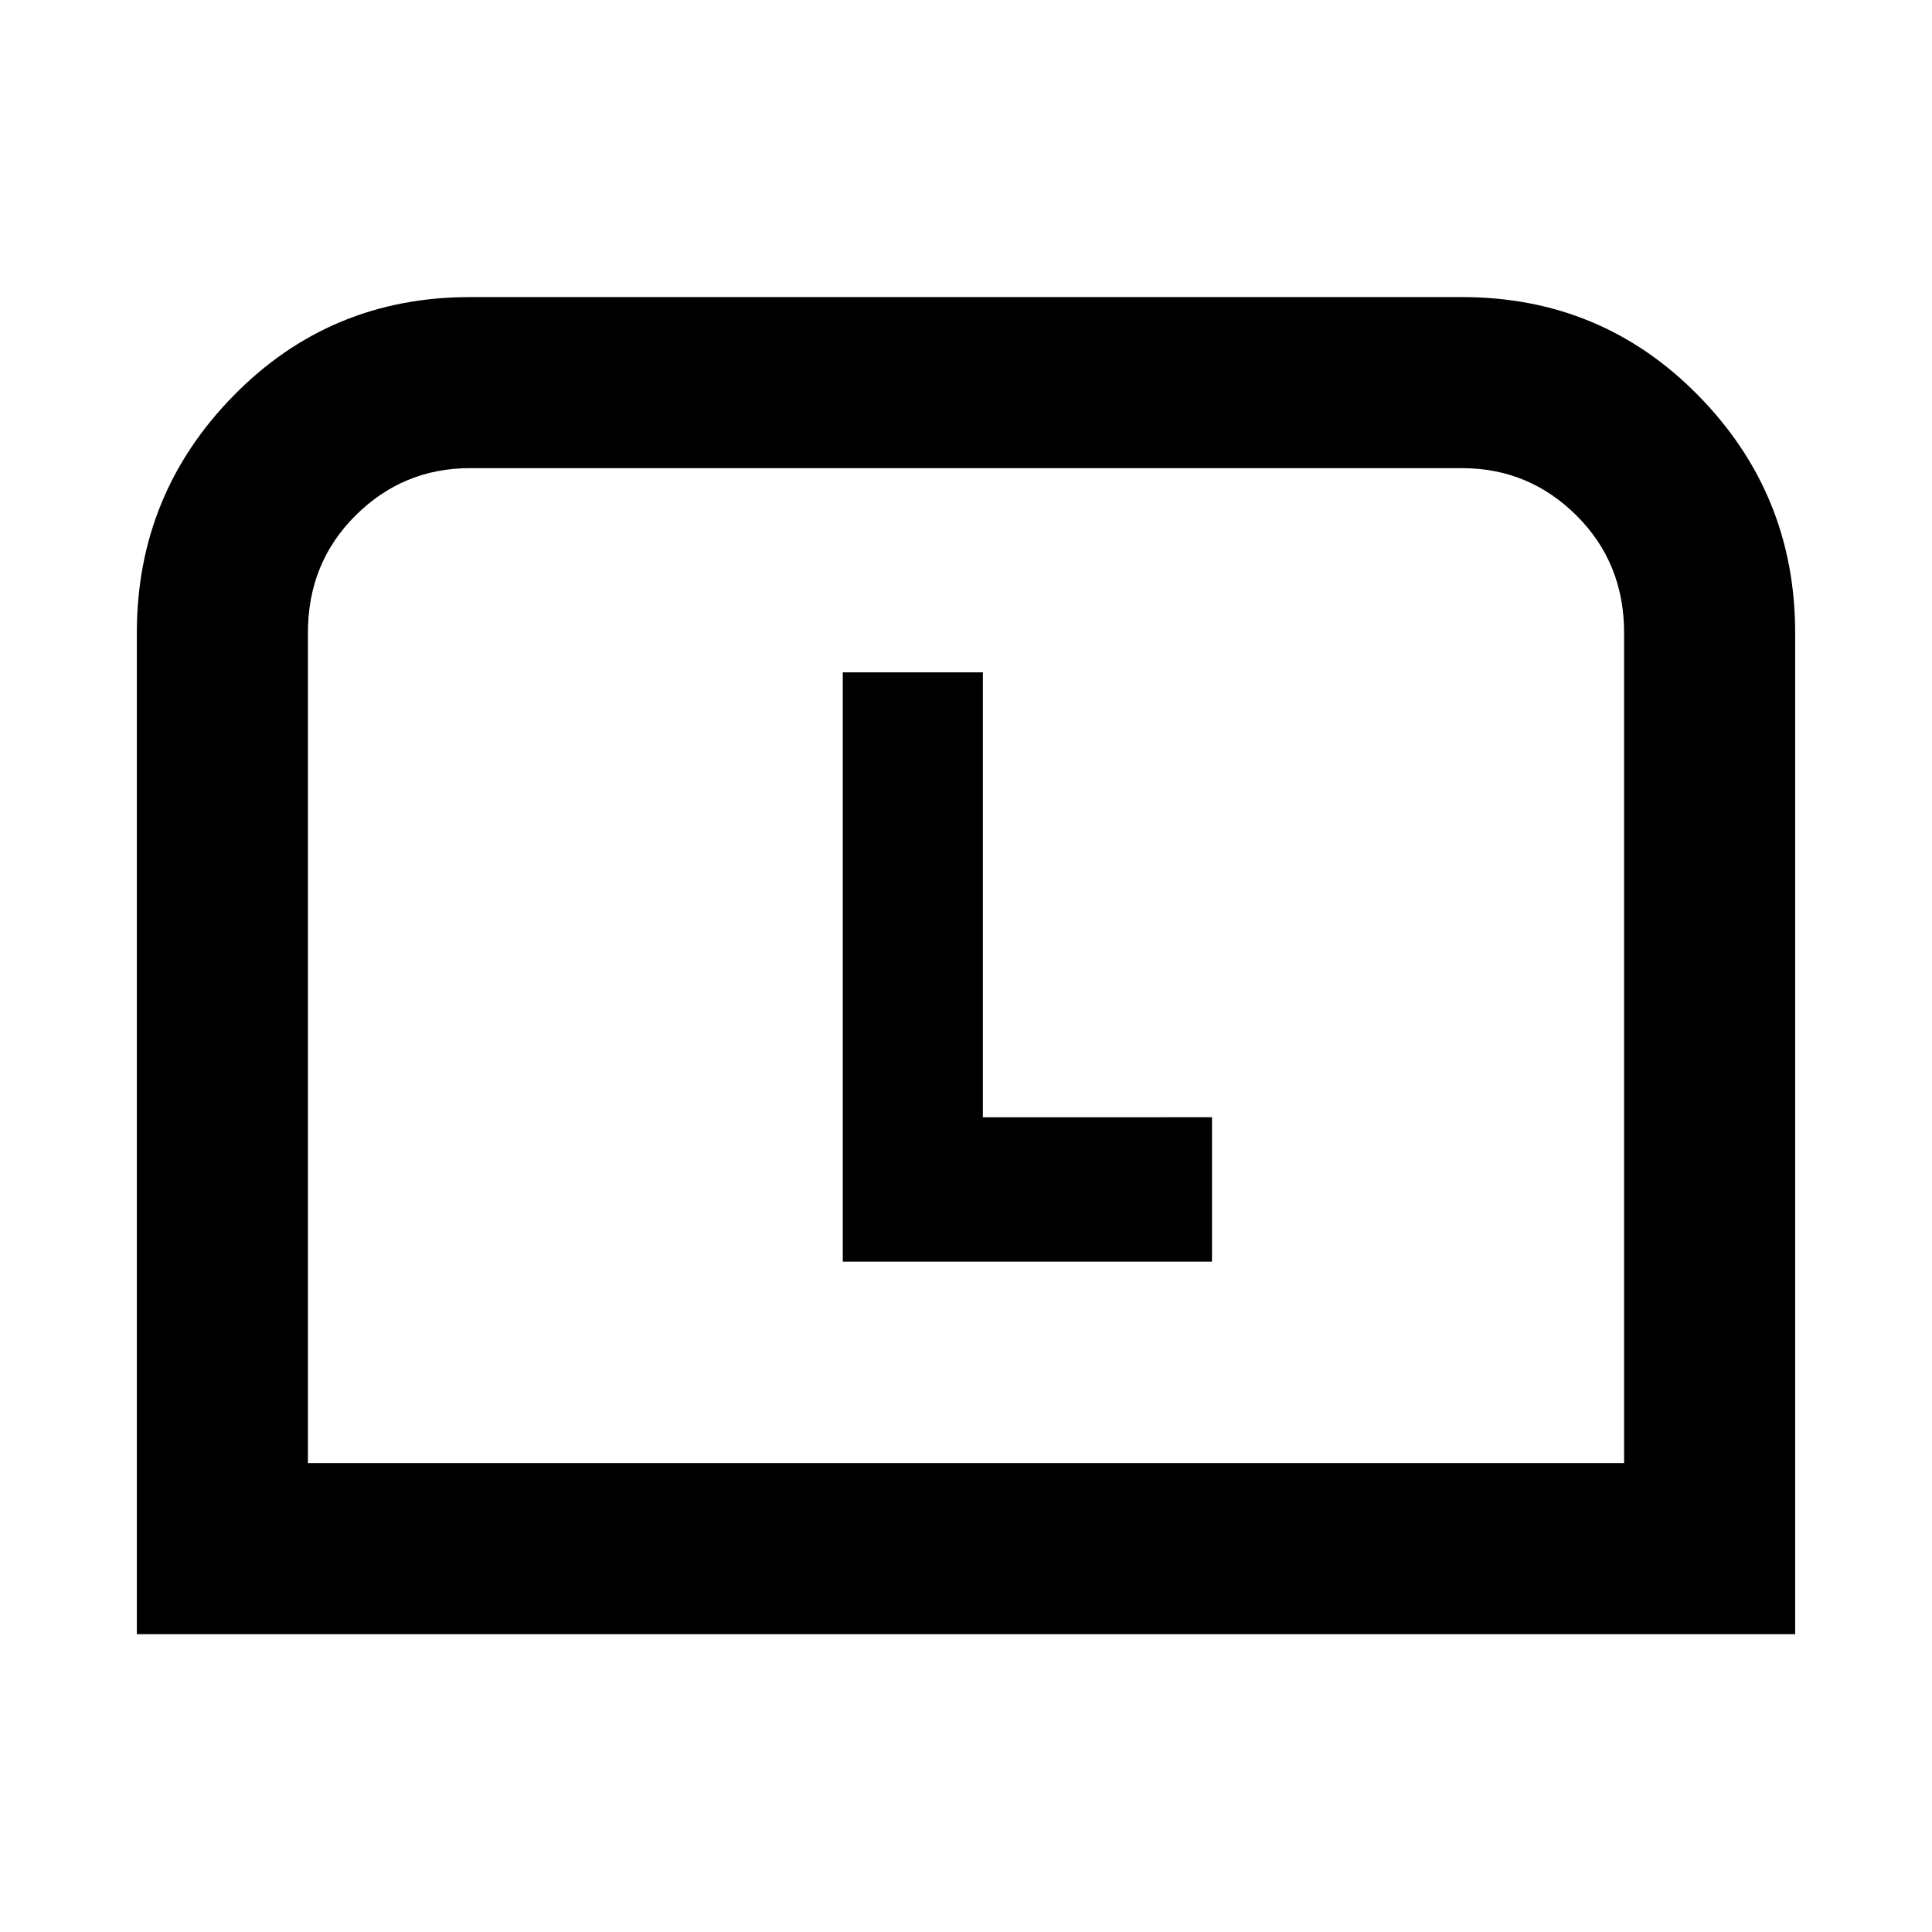 <svg xmlns="http://www.w3.org/2000/svg" height="24" viewBox="0 -960 960 960" width="24"><path d="M68-148v-497.61q0-68.8 48.05-117.79 48.04-48.98 117.49-48.98h492.92q69.45 0 117.49 48.98Q892-714.41 892-645.61V-148H68Zm85-85h654v-412.61q0-34.7-23.66-58.24-23.66-23.53-56.88-23.53H233.54q-33.22 0-56.88 23.53Q153-680.31 153-645.61V-233Zm0 0h654-654Zm265.77-100.08h183.46v-71.77H488.38v-221.07h-69.61v292.84Z"/></svg>